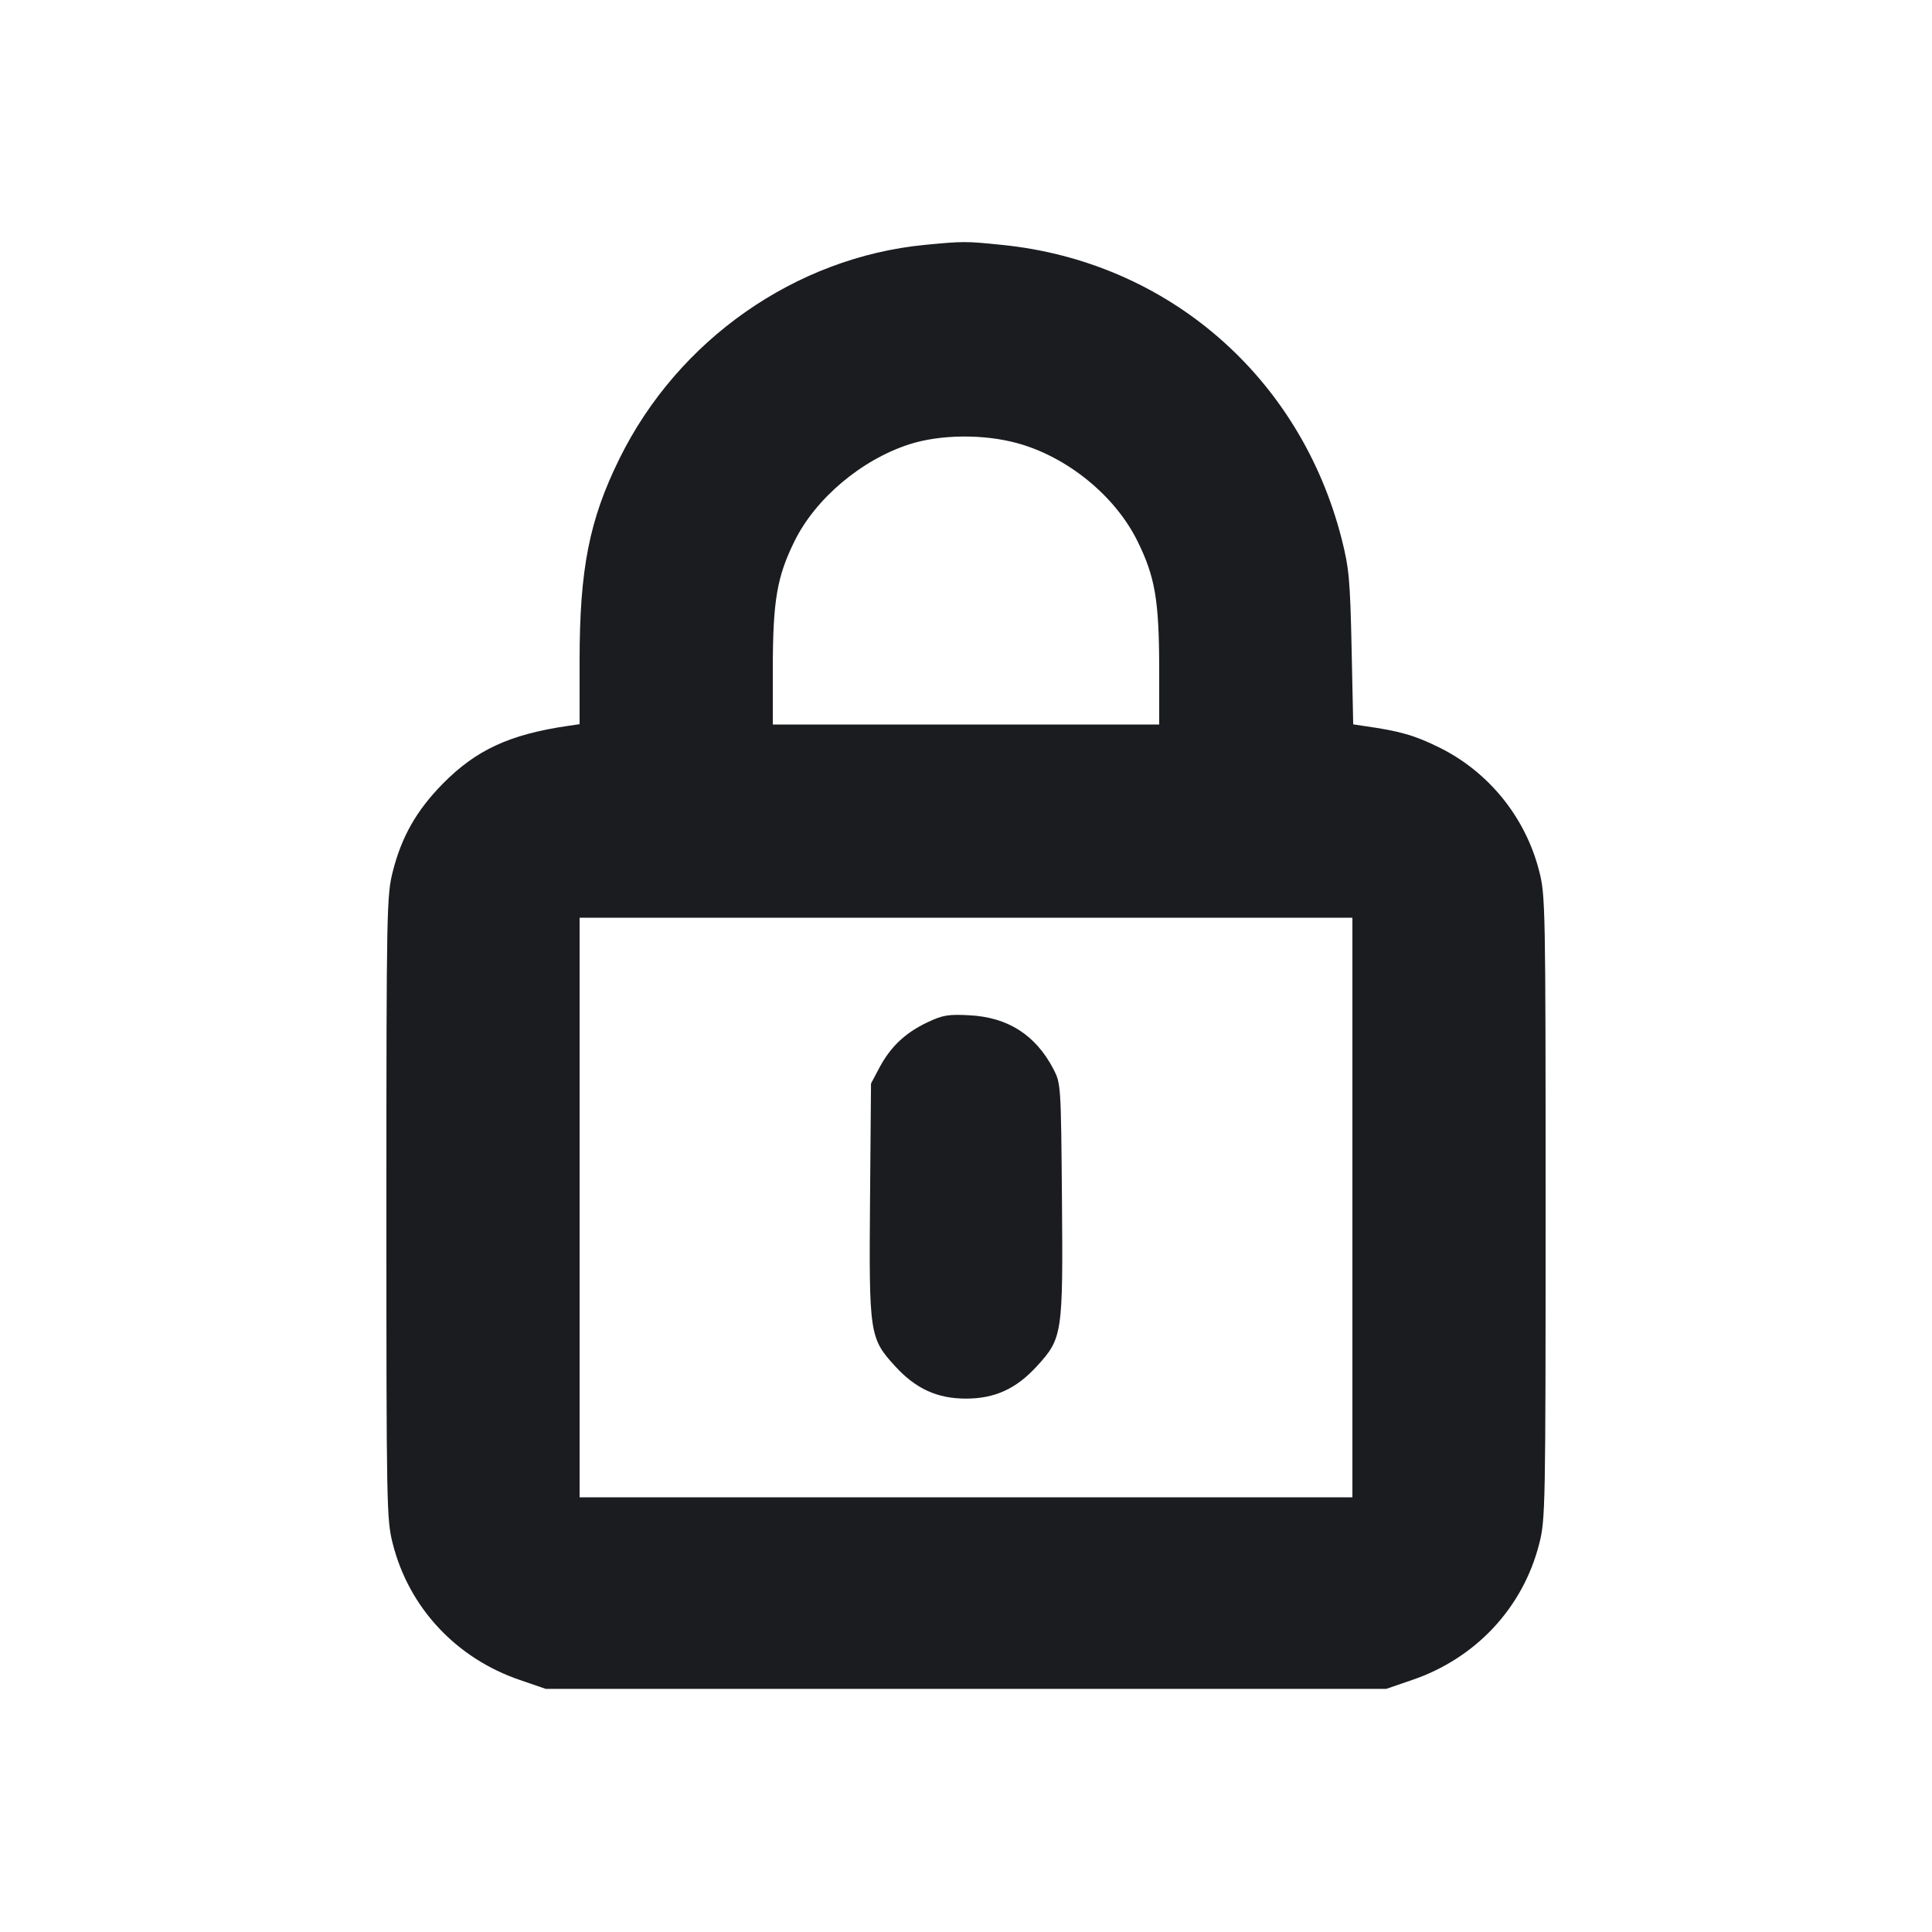 <svg width="12" height="12" viewBox="0 0 12 12" fill="none" xmlns="http://www.w3.org/2000/svg"><path d="M5.744 1.521 C 4.941 1.599,4.211 2.110,3.847 2.850 C 3.660 3.229,3.600 3.536,3.600 4.102 L 3.600 4.498 3.525 4.509 C 3.165 4.562,2.957 4.658,2.750 4.868 C 2.588 5.033,2.495 5.195,2.440 5.412 C 2.402 5.561,2.400 5.640,2.400 7.500 C 2.400 9.367,2.401 9.439,2.440 9.590 C 2.541 9.987,2.835 10.301,3.230 10.435 L 3.390 10.490 6.000 10.490 L 8.610 10.490 8.770 10.435 C 9.165 10.301,9.459 9.987,9.560 9.590 C 9.599 9.439,9.600 9.367,9.600 7.500 C 9.600 5.633,9.599 5.561,9.560 5.410 C 9.475 5.076,9.246 4.794,8.940 4.643 C 8.786 4.567,8.696 4.541,8.477 4.510 L 8.405 4.499 8.395 4.025 C 8.386 3.602,8.379 3.528,8.334 3.350 C 8.077 2.339,7.251 1.624,6.223 1.521 C 5.997 1.498,5.986 1.498,5.744 1.521 M6.320 2.753 C 6.631 2.839,6.927 3.080,7.066 3.363 C 7.174 3.582,7.199 3.728,7.200 4.145 L 7.200 4.500 6.000 4.500 L 4.800 4.500 4.800 4.145 C 4.801 3.729,4.826 3.583,4.934 3.363 C 5.065 3.096,5.351 2.855,5.650 2.759 C 5.842 2.698,6.109 2.695,6.320 2.753 M8.400 7.500 L 8.400 9.300 6.000 9.300 L 3.600 9.300 3.600 7.500 L 3.600 5.700 6.000 5.700 L 8.400 5.700 8.400 7.500 M5.760 6.350 C 5.623 6.415,5.532 6.501,5.463 6.630 L 5.410 6.730 5.404 7.447 C 5.397 8.288,5.401 8.312,5.560 8.486 C 5.688 8.626,5.821 8.687,6.000 8.687 C 6.179 8.687,6.312 8.626,6.440 8.486 C 6.599 8.312,6.603 8.288,6.596 7.447 C 6.590 6.738,6.589 6.729,6.543 6.640 C 6.432 6.428,6.260 6.318,6.020 6.306 C 5.890 6.299,5.855 6.305,5.760 6.350 " fill="#1A1C1F" stroke="none" fill-rule="evenodd"></path></svg>